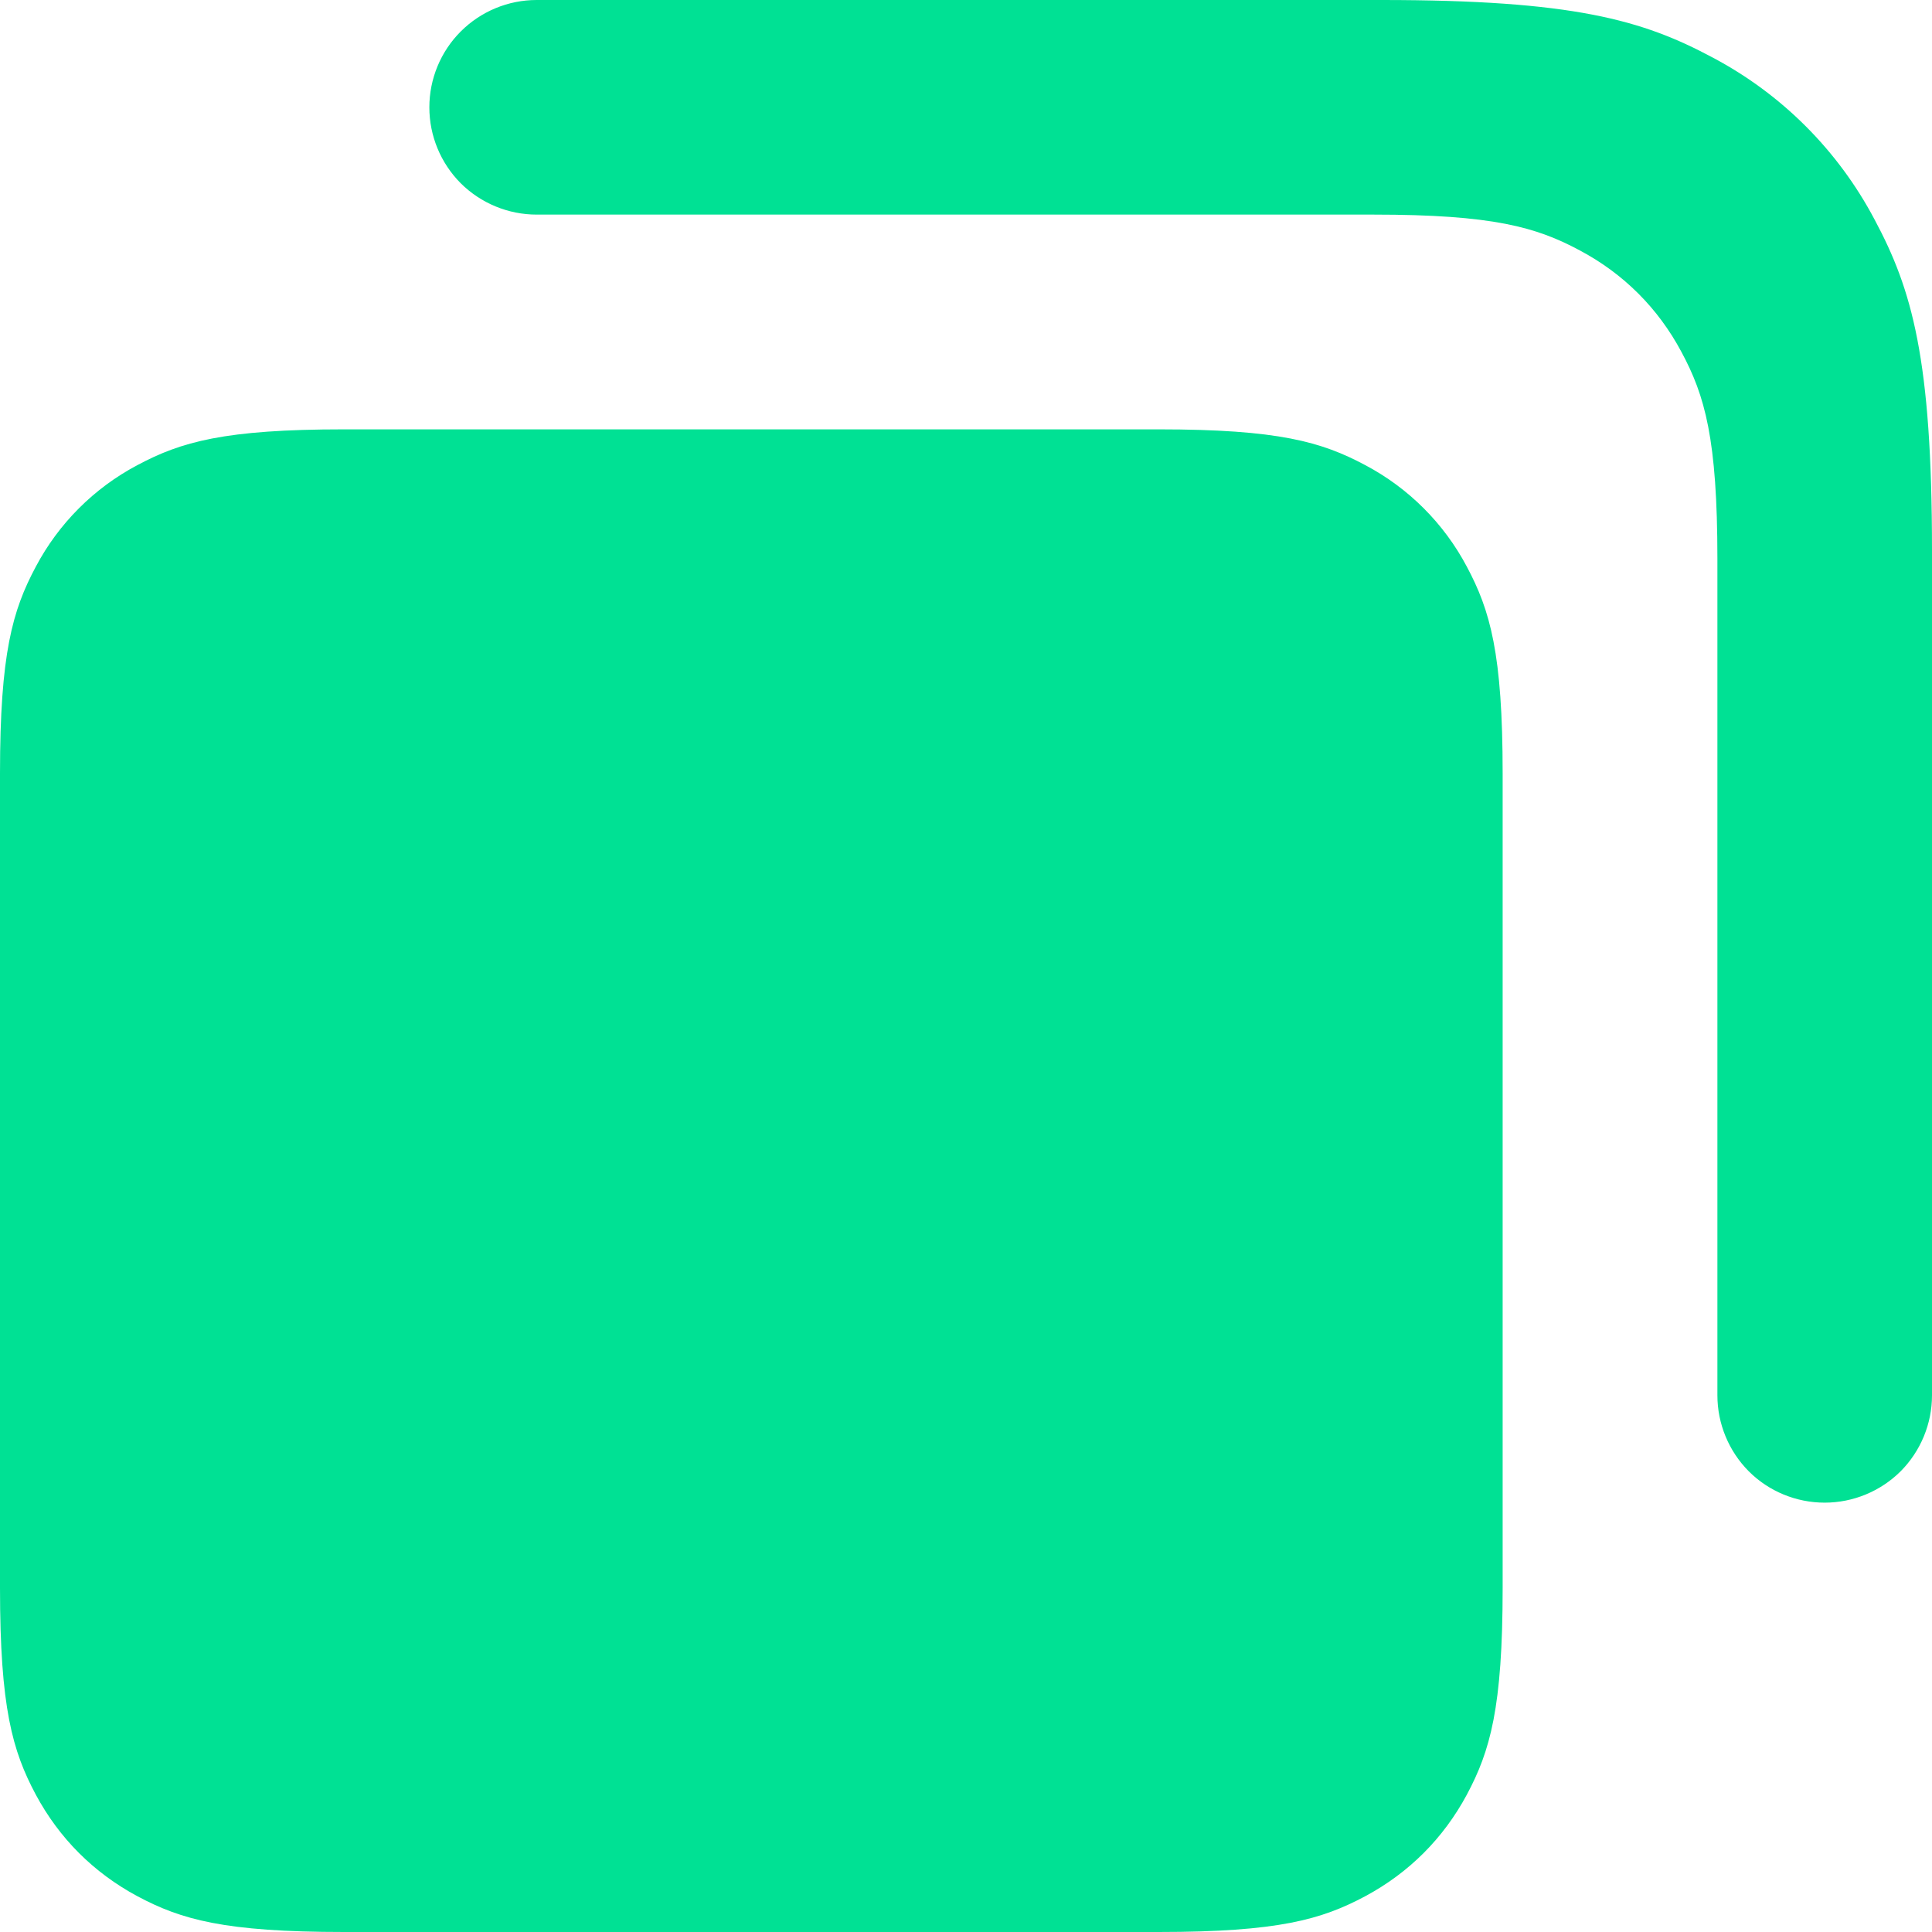 <svg width="13" height="13" viewBox="0 0 13 13" fill="none" xmlns="http://www.w3.org/2000/svg">
<path fill-rule="evenodd" clip-rule="evenodd" d="M3.611 1.444H9.241C10.046 1.444 10.338 1.528 10.632 1.686C10.926 1.843 11.157 2.074 11.314 2.368C11.472 2.662 11.556 2.954 11.556 3.759V9.389C11.556 9.58 11.632 9.764 11.767 9.9C11.902 10.035 12.086 10.111 12.278 10.111C12.469 10.111 12.653 10.035 12.789 9.9C12.924 9.764 13 9.58 13 9.389V3.704C13 2.416 12.866 1.949 12.614 1.478C12.368 1.012 11.988 0.632 11.522 0.386C11.051 0.134 10.584 0 9.296 0H3.611C3.42 0 3.236 0.076 3.1 0.212C2.965 0.347 2.889 0.531 2.889 0.722C2.889 0.914 2.965 1.097 3.1 1.233C3.236 1.368 3.42 1.444 3.611 1.444ZM9.187 3.13C8.893 2.973 8.602 2.889 7.796 2.889H2.315C1.509 2.889 1.218 2.973 0.924 3.13C0.633 3.284 0.395 3.522 0.241 3.813C0.084 4.107 0 4.398 0 5.204V10.685C0 11.49 0.084 11.782 0.241 12.076C0.399 12.37 0.63 12.601 0.924 12.759C1.218 12.916 1.509 13 2.315 13H7.796C8.601 13 8.893 12.916 9.187 12.759C9.481 12.601 9.712 12.37 9.87 12.076C10.027 11.782 10.111 11.491 10.111 10.685V5.204C10.111 4.398 10.027 4.107 9.87 3.813C9.716 3.522 9.478 3.284 9.187 3.13Z" fill="#00E194"/>
</svg>
